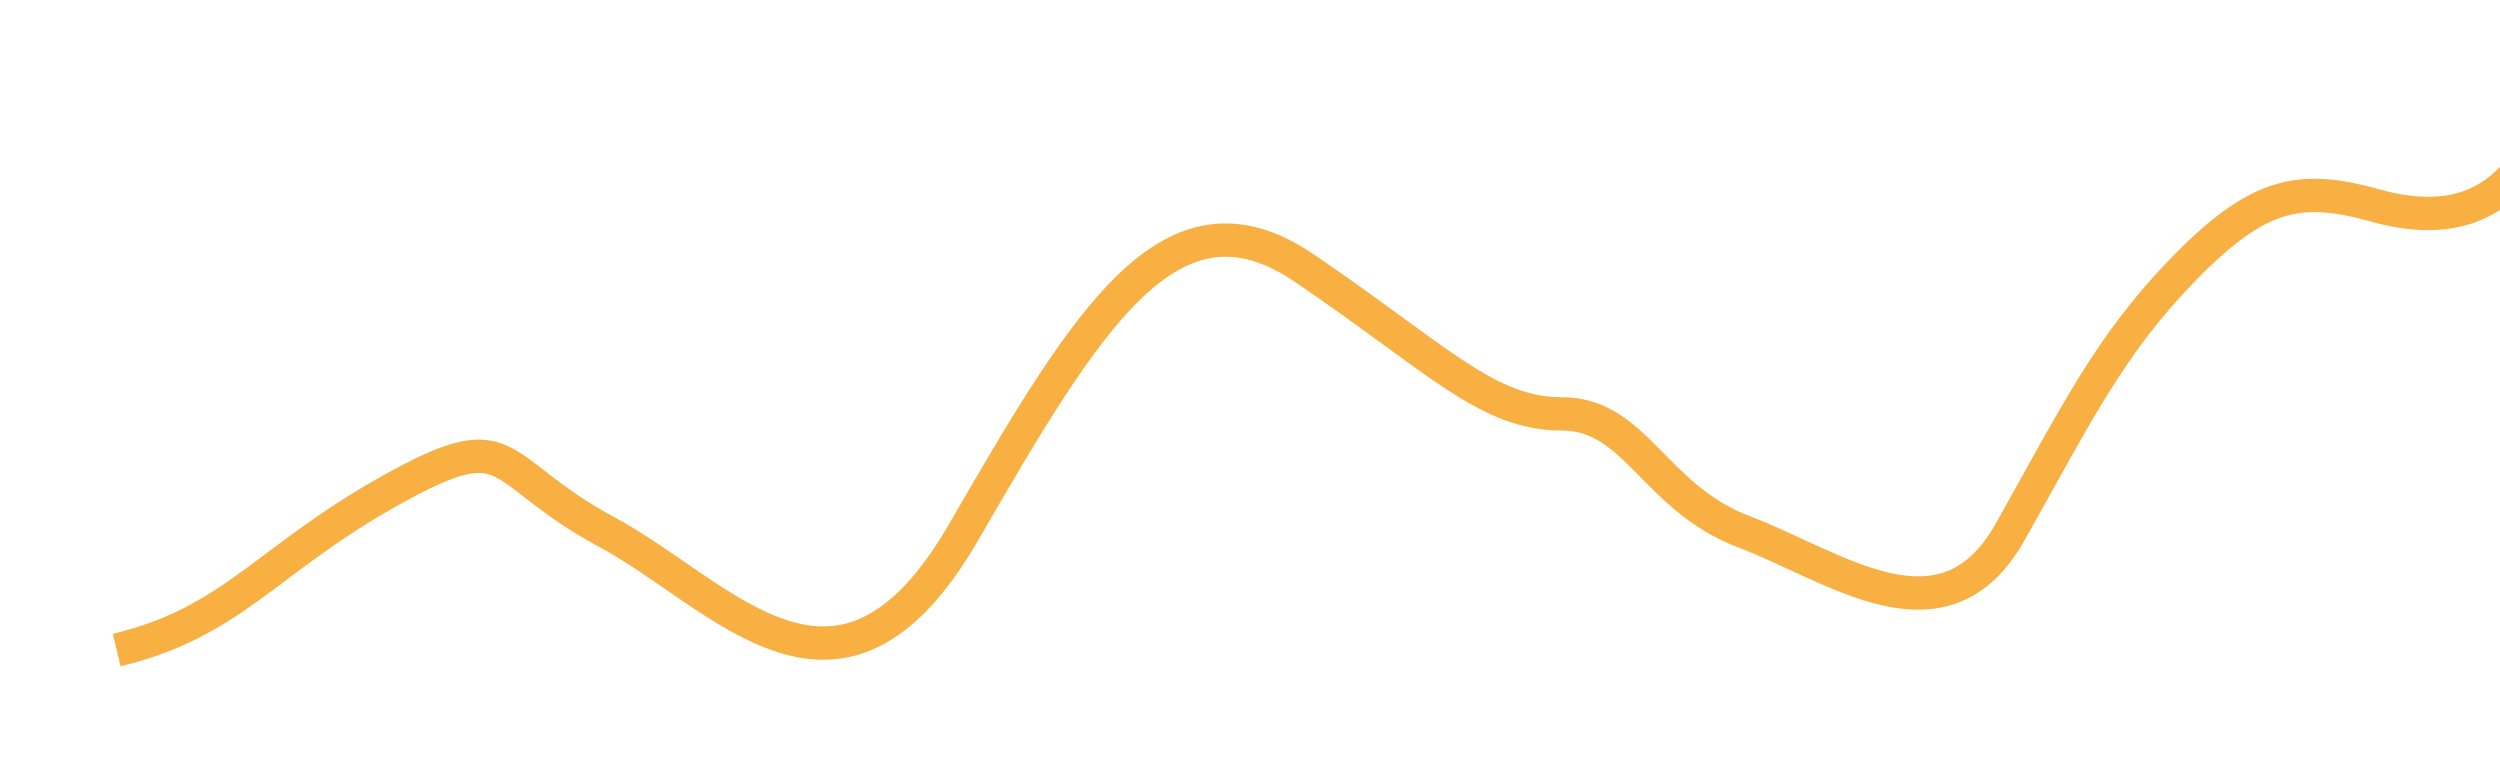 <svg width="150" height="46" viewBox="0 0 150 46" fill="none" xmlns="http://www.w3.org/2000/svg">
<g filter="url(#filter0_d_32_38)">
<path d="M7 31C13.976 29.333 15.969 25.583 23.443 21.417C30.918 17.25 29.423 20.167 36.399 23.917C43.375 27.667 50.35 36.833 57.825 23.917C65.299 11 70.282 2.667 78.254 8.083C86.227 13.5 89.216 16.833 93.701 16.833C98.186 16.833 99.182 21.833 104.663 23.917C110.144 26 116.622 31 120.608 23.917C124.594 16.833 126.588 12.667 131.072 8.083C135.557 3.5 138.048 3.083 142.533 4.333C147.017 5.583 150.007 4.333 152 1" stroke="#F8B042" stroke-width="2"/>
</g>
<defs>
<filter id="filter0_d_32_38" x="0.768" y="0.487" width="158.091" height="45.486" filterUnits="userSpaceOnUse" color-interpolation-filters="sRGB">
<feFlood flood-opacity="0" result="BackgroundImageFix"/>
<feColorMatrix in="SourceAlpha" type="matrix" values="0 0 0 0 0 0 0 0 0 0 0 0 0 0 0 0 0 0 127 0" result="hardAlpha"/>
<feOffset dy="8"/>
<feGaussianBlur stdDeviation="3"/>
<feComposite in2="hardAlpha" operator="out"/>
<feColorMatrix type="matrix" values="0 0 0 0 0 0 0 0 0 0 0 0 0 0 0 0 0 0 0.25 0"/>
<feBlend mode="normal" in2="BackgroundImageFix" result="effect1_dropShadow_32_38"/>
<feBlend mode="normal" in="SourceGraphic" in2="effect1_dropShadow_32_38" result="shape"/>
</filter>
</defs>
</svg>
